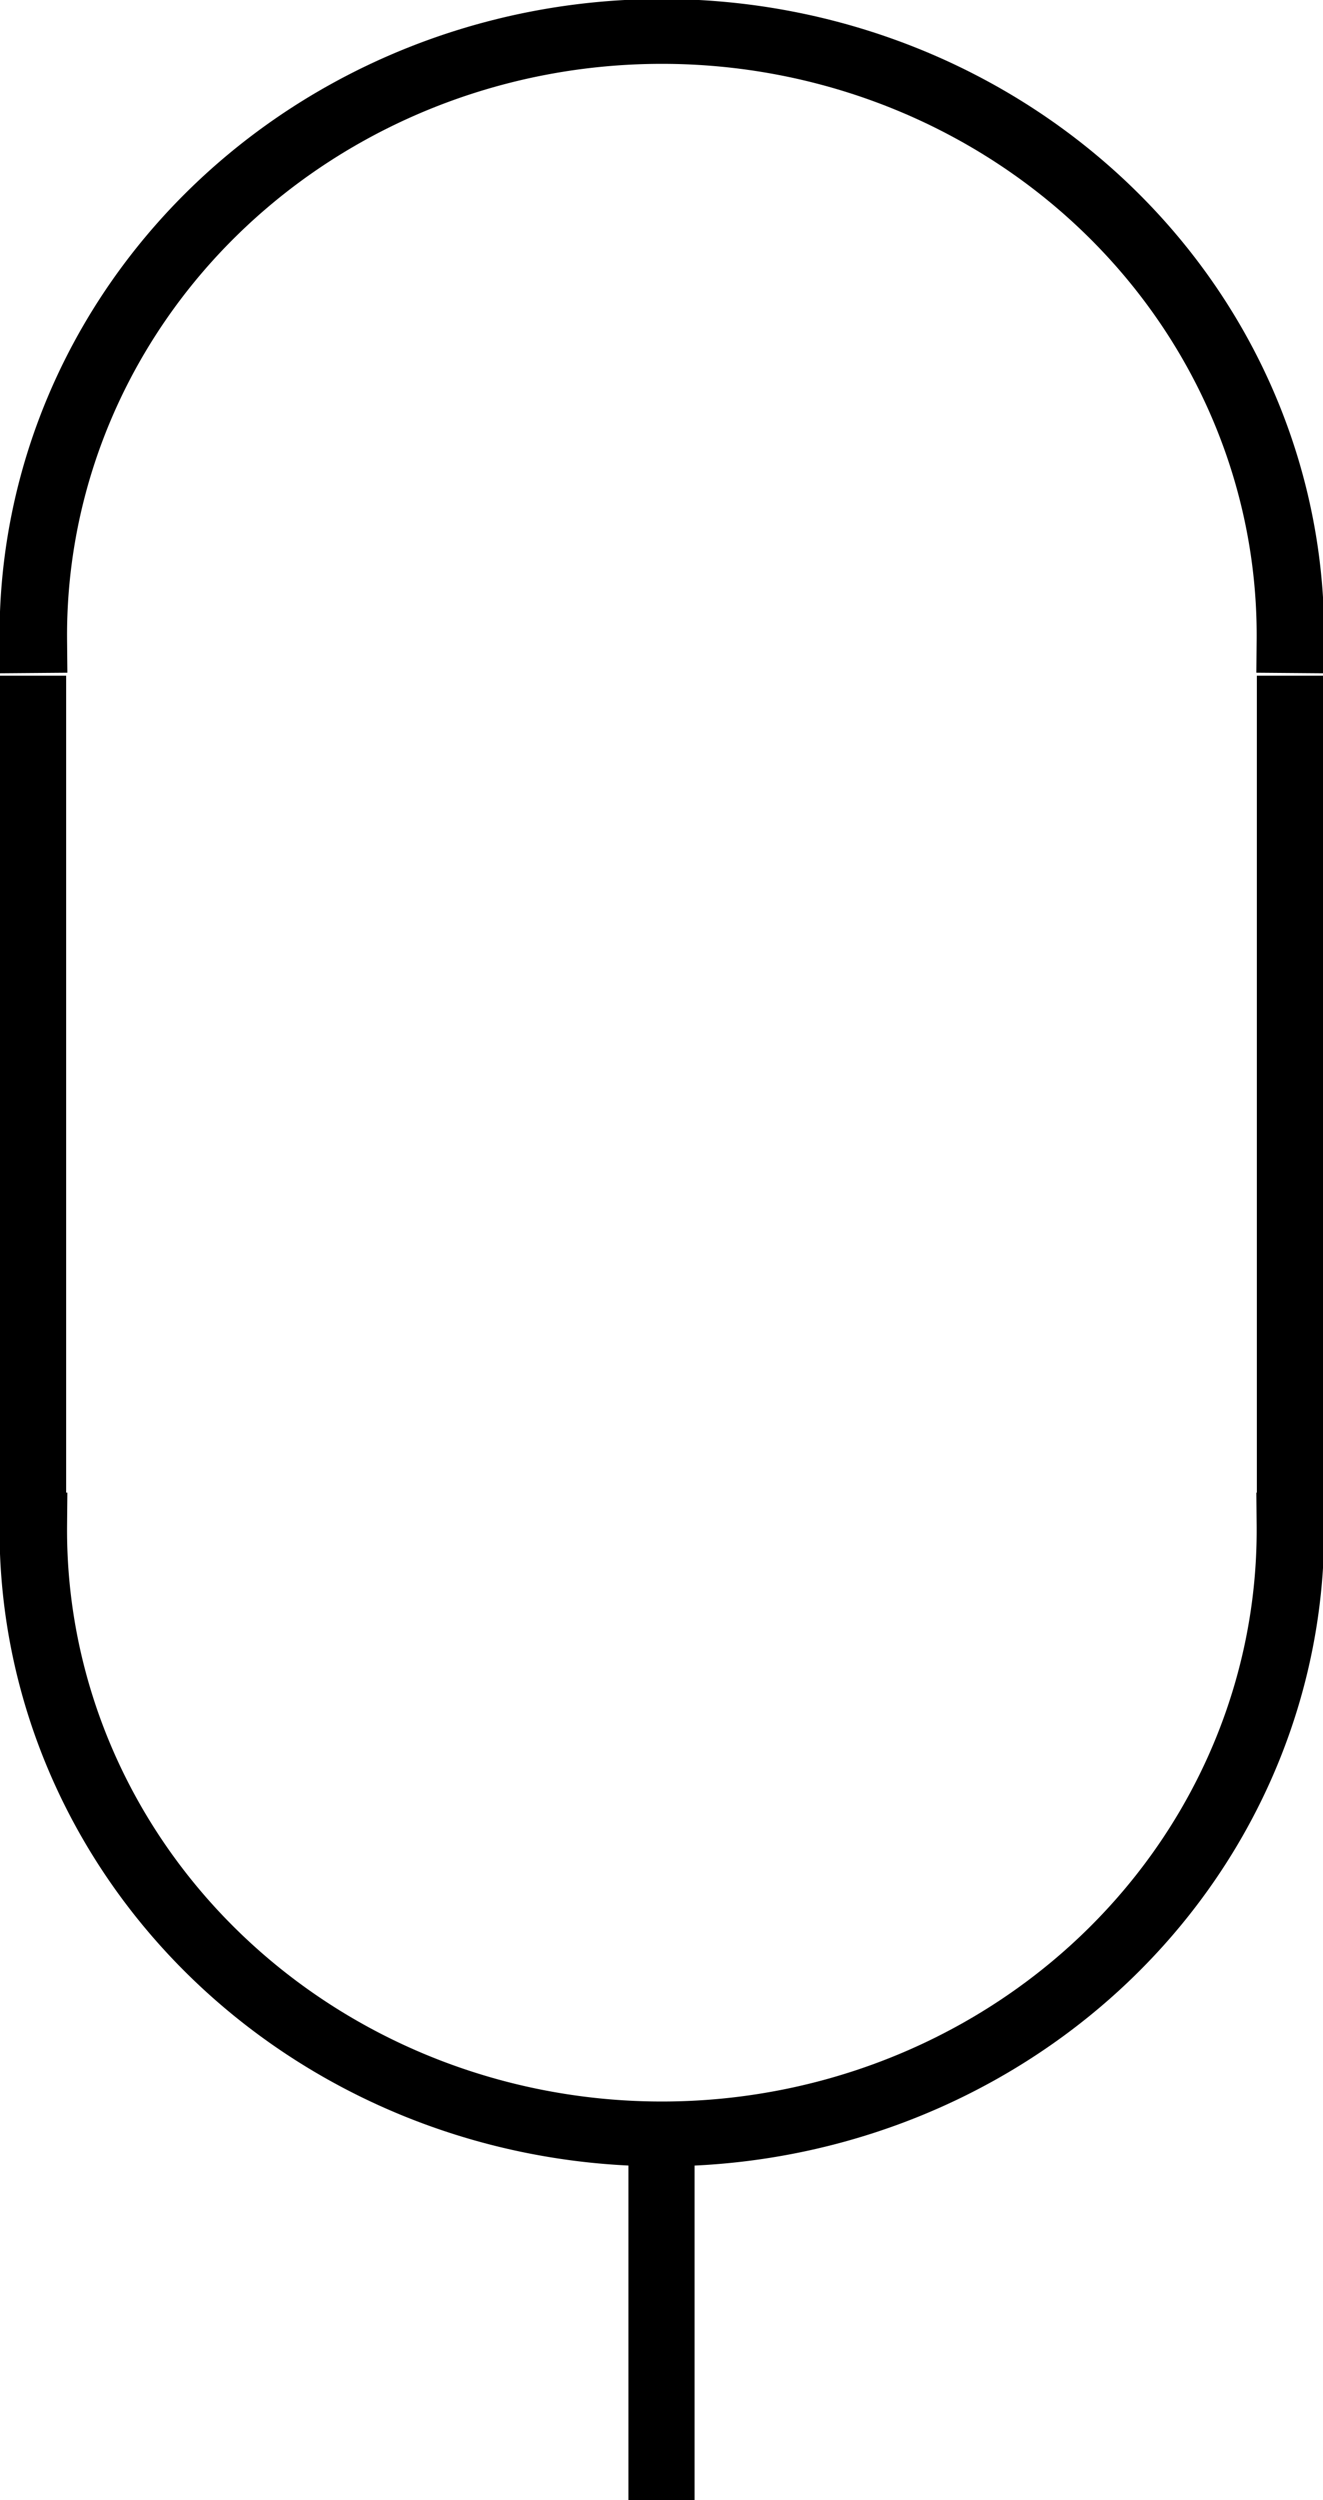 <?xml version="1.0" encoding="UTF-8" standalone="no"?>
<!-- Created with Inkscape (http://www.inkscape.org/) -->
<svg
   xmlns:dc="http://purl.org/dc/elements/1.1/"
   xmlns:cc="http://creativecommons.org/ns#"
   xmlns:rdf="http://www.w3.org/1999/02/22-rdf-syntax-ns#"
   xmlns:svg="http://www.w3.org/2000/svg"
   xmlns="http://www.w3.org/2000/svg"
   xmlns:sodipodi="http://sodipodi.sourceforge.net/DTD/sodipodi-0.dtd"
   xmlns:inkscape="http://www.inkscape.org/namespaces/inkscape"
   width="40"
   height="75.56"
   id="svg2"
   sodipodi:version="0.32"
   inkscape:version="0.46"
   version="1.0"
   sodipodi:docname="ackumulator.svg"
   inkscape:output_extension="org.inkscape.output.svg.inkscape">
  <defs
     id="defs4">
    <inkscape:perspective
       sodipodi:type="inkscape:persp3d"
       inkscape:vp_x="0 : 526.18109 : 1"
       inkscape:vp_y="0 : 1000 : 0"
       inkscape:vp_z="744.09448 : 526.18109 : 1"
       inkscape:persp3d-origin="372.04724 : 350.78739 : 1"
       id="perspective10" />
  </defs>
  <sodipodi:namedview
     id="base"
     pagecolor="#ffffff"
     bordercolor="#666666"
     borderopacity="1.0"
     gridtolerance="10000"
     guidetolerance="10"
     objecttolerance="10"
     inkscape:pageopacity="0.0"
     inkscape:pageshadow="2"
     inkscape:zoom="4"
     inkscape:cx="-5.6859351"
     inkscape:cy="58.61856"
     inkscape:document-units="px"
     inkscape:current-layer="layer1"
     showgrid="false"
     inkscape:window-width="1680"
     inkscape:window-height="948"
     inkscape:window-x="-4"
     inkscape:window-y="-4" />
  <g
     inkscape:label="Layer 1"
     inkscape:groupmode="layer"
     id="layer1"
     transform="translate(-109.714,-392.088)">
    <path
       sodipodi:type="arc"
       style="fill:none;fill-opacity:1;stroke:#000000;stroke-width:8.13;stroke-linecap:square;stroke-linejoin:miter;stroke-miterlimit:3.75;stroke-dasharray:none;stroke-dashoffset:0;stroke-opacity:1"
       id="path3159"
       sodipodi:cx="190"
       sodipodi:cy="335.93362"
       sodipodi:rx="75.714287"
       sodipodi:ry="75.714287"
       d="M 114.289,336.594 A 75.714,75.714 0 1 1 265.711,336.594"
       sodipodi:start="3.132866"
       sodipodi:end="6.291912"
       sodipodi:open="true"
       transform="matrix(0.251,0,0,0.241,82.035,330.328)" />
    <path
       sodipodi:type="arc"
       style="fill:none;fill-opacity:1;stroke:#000000;stroke-width:8.13;stroke-linecap:square;stroke-linejoin:miter;stroke-miterlimit:3.75;stroke-dasharray:none;stroke-dashoffset:0;stroke-opacity:1"
       id="path3161"
       sodipodi:cx="190"
       sodipodi:cy="335.93362"
       sodipodi:rx="75.714287"
       sodipodi:ry="75.714287"
       d="M 265.711,335.273 A 75.714,75.714 0 1 1 114.289,335.273"
       sodipodi:start="6.2744587"
       sodipodi:end="9.4335046"
       sodipodi:open="true"
       transform="matrix(0.251,0,0,0.241,82.035,357.367)" />
    <path
       style="fill:none;fill-rule:evenodd;stroke:#000000;stroke-width:2;stroke-linecap:square;stroke-linejoin:miter;stroke-miterlimit:4;stroke-dasharray:none;stroke-opacity:1"
       d="M 110.714,436.228 C 110.714,419.188 110.714,413.508 110.714,413.508"
       id="path3163" />
    <path
       style="fill:none;fill-rule:evenodd;stroke:#000000;stroke-width:2;stroke-linecap:square;stroke-linejoin:miter;stroke-miterlimit:4;stroke-dasharray:none;stroke-opacity:1"
       d="M 148.714,436.228 C 148.714,419.188 148.714,413.508 148.714,413.508"
       id="path3165" />
    <path
       style="fill:none;fill-rule:evenodd;stroke:#000000;stroke-width:2;stroke-linecap:square;stroke-linejoin:miter;stroke-miterlimit:4;stroke-dasharray:none;stroke-opacity:1"
       d="M 129.714,466.648 C 129.714,459.56 129.714,457.198 129.714,457.198"
       id="path3167" />
  </g>
</svg>
